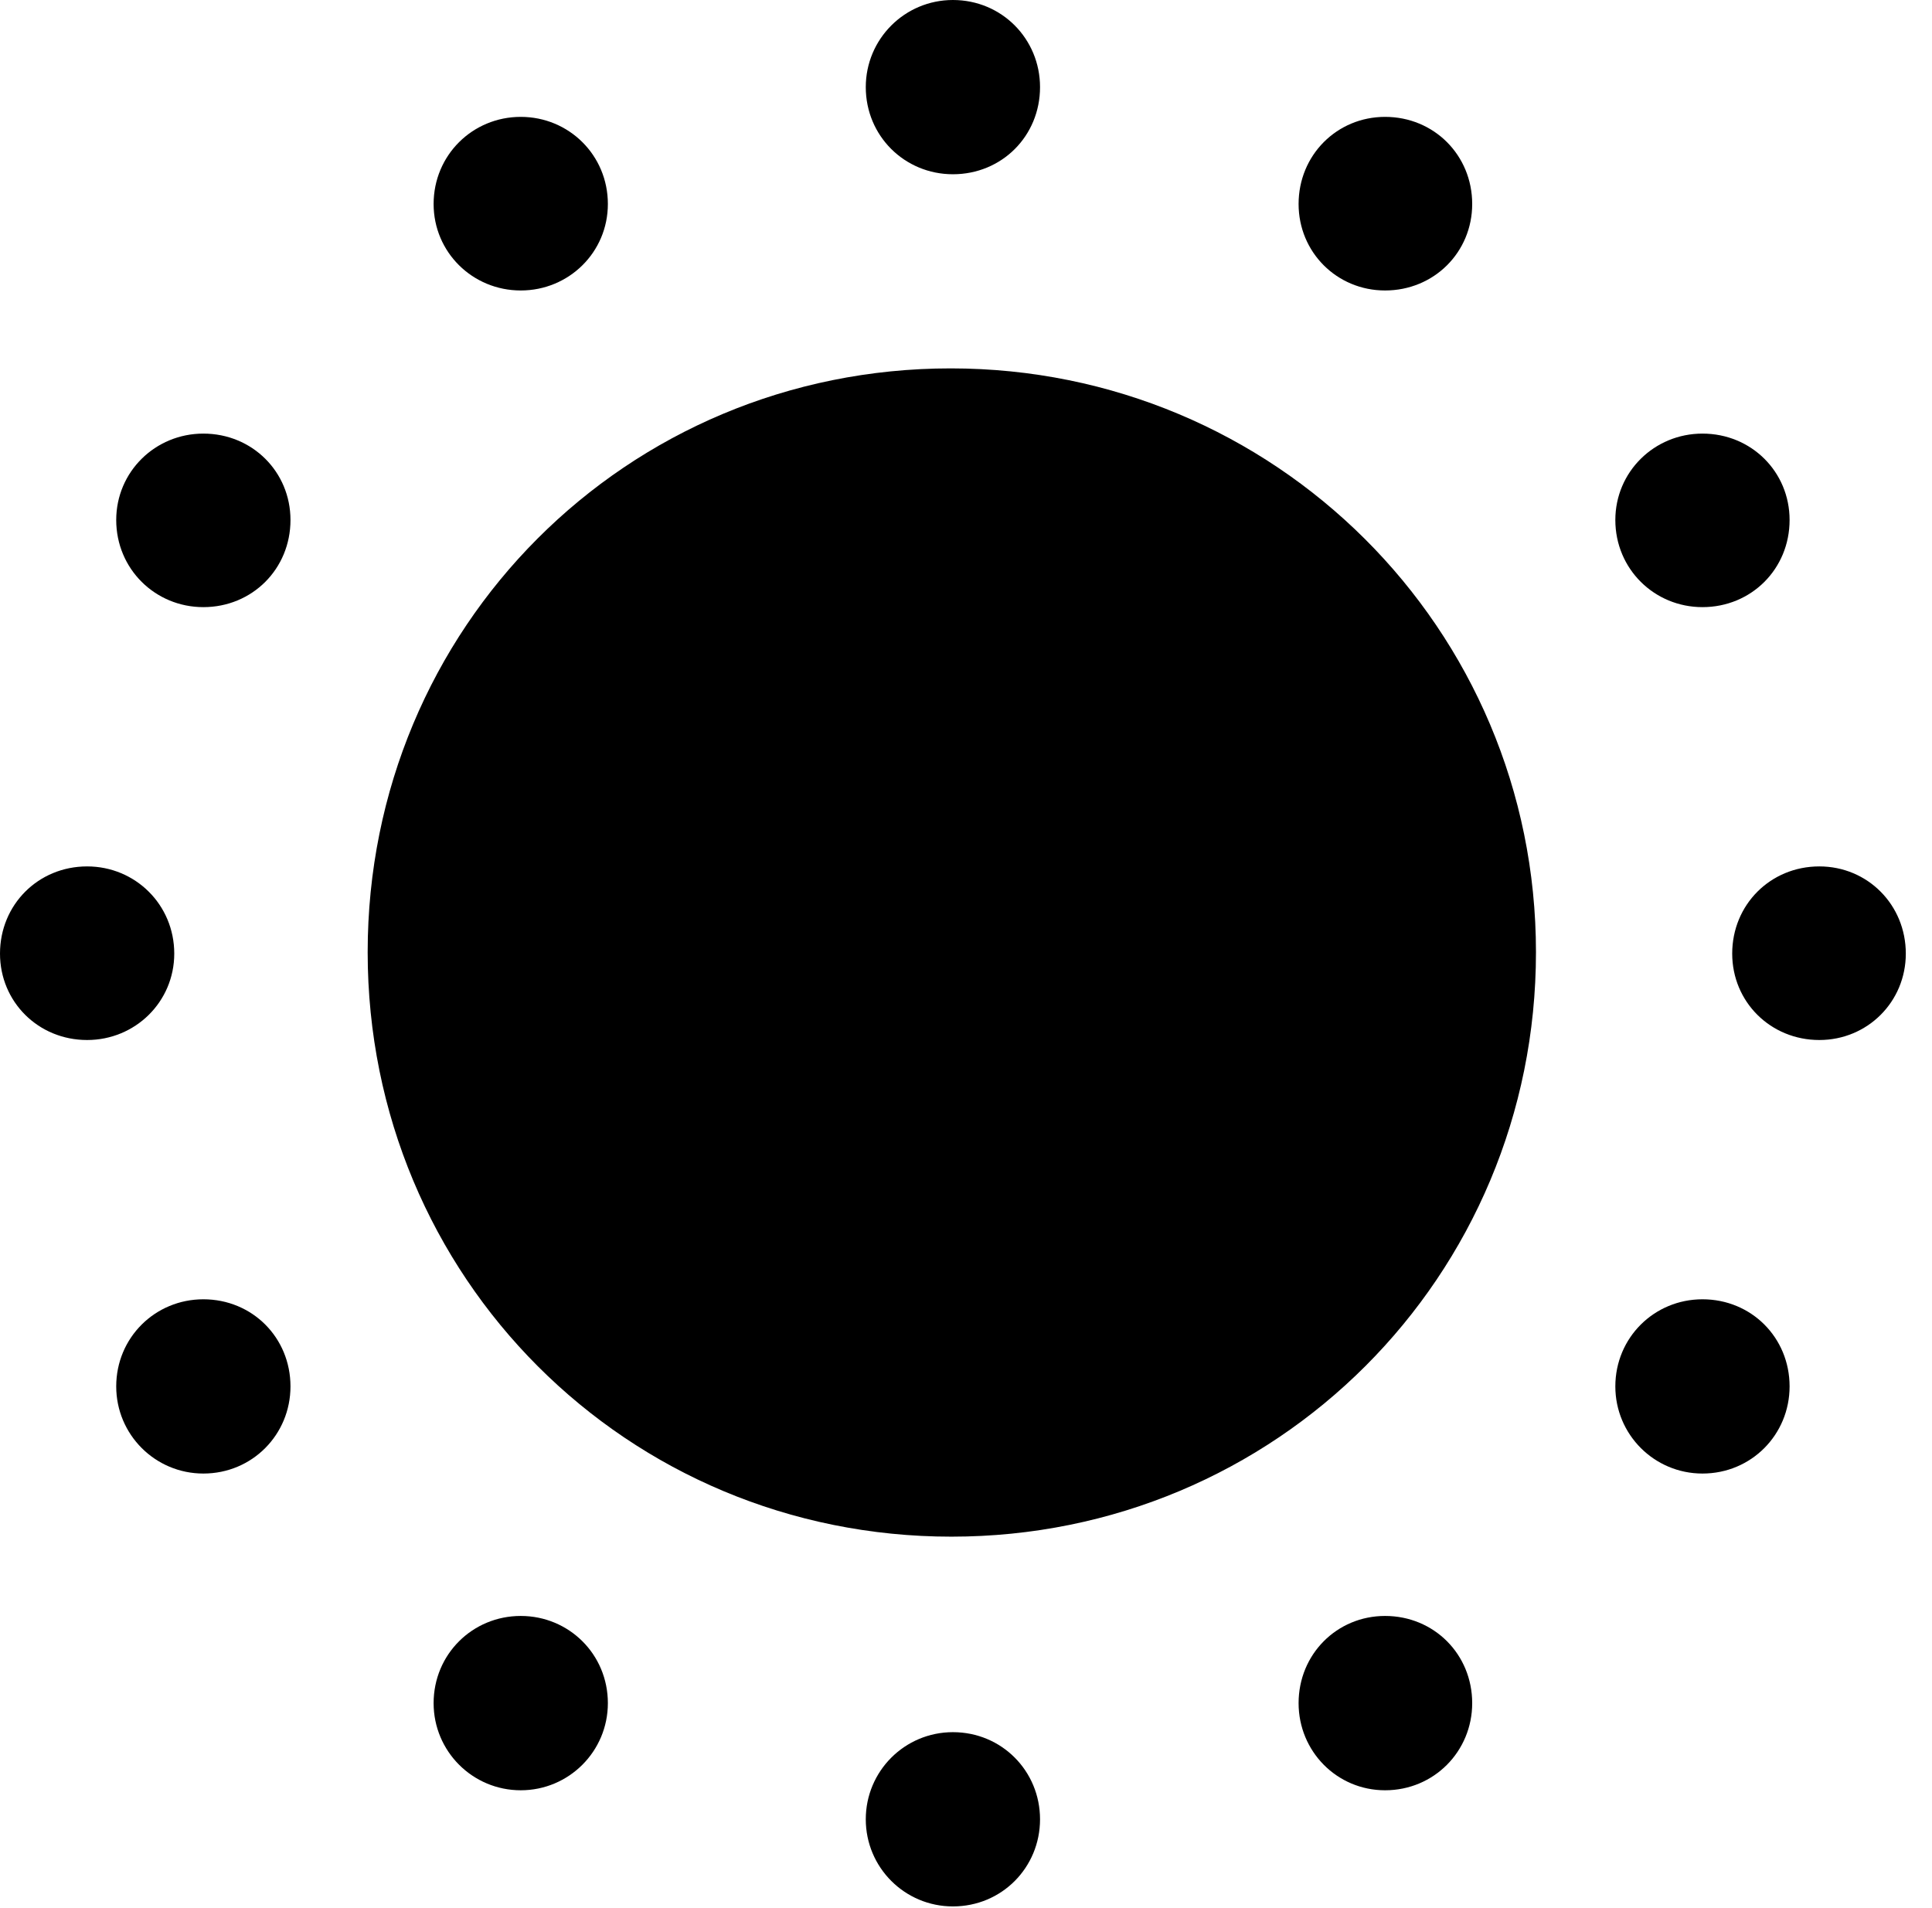 <svg version="1.1" xmlns="http://www.w3.org/2000/svg" xmlns:xlink="http://www.w3.org/1999/xlink" width="26.631" height="26.299" viewBox="0 0 26.631 26.299">
 <g>
  <rect height="26.299" opacity="0" width="26.631" x="0" y="0"/>
  <path d="M13.115 21.182C17.588 21.182 21.172 17.598 21.172 13.125C21.172 8.662 17.568 5.078 13.105 5.078C8.633 5.078 5.068 8.652 5.068 13.125C5.068 17.607 8.643 21.182 13.115 21.182ZM13.135 2.402C13.809 2.402 14.336 1.875 14.336 1.201C14.336 0.537 13.809 0 13.135 0C12.471 0 11.934 0.537 11.934 1.201C11.934 1.875 12.471 2.402 13.135 2.402ZM19.092 4.004C19.766 4.004 20.293 3.477 20.293 2.812C20.293 2.139 19.766 1.611 19.092 1.611C18.428 1.611 17.9 2.139 17.9 2.812C17.9 3.477 18.428 4.004 19.092 4.004ZM23.467 8.369C24.141 8.369 24.668 7.842 24.668 7.168C24.668 6.504 24.141 5.977 23.467 5.977C22.803 5.977 22.266 6.504 22.266 7.168C22.266 7.842 22.803 8.369 23.467 8.369ZM25.078 14.336C25.742 14.336 26.27 13.809 26.27 13.145C26.27 12.471 25.742 11.943 25.078 11.943C24.404 11.943 23.877 12.471 23.877 13.145C23.877 13.809 24.404 14.336 25.078 14.336ZM23.467 20.312C24.141 20.312 24.668 19.775 24.668 19.111C24.668 18.438 24.141 17.91 23.467 17.91C22.803 17.91 22.266 18.438 22.266 19.111C22.266 19.775 22.803 20.312 23.467 20.312ZM19.092 24.678C19.766 24.678 20.293 24.141 20.293 23.477C20.293 22.803 19.766 22.275 19.092 22.275C18.428 22.275 17.9 22.803 17.9 23.477C17.9 24.141 18.428 24.678 19.092 24.678ZM13.135 26.279C13.809 26.279 14.336 25.742 14.336 25.078C14.336 24.414 13.809 23.877 13.135 23.877C12.471 23.877 11.934 24.414 11.934 25.078C11.934 25.742 12.471 26.279 13.135 26.279ZM7.178 24.678C7.842 24.678 8.379 24.141 8.379 23.477C8.379 22.803 7.842 22.275 7.178 22.275C6.514 22.275 5.977 22.803 5.977 23.477C5.977 24.141 6.514 24.678 7.178 24.678ZM2.803 20.312C3.477 20.312 4.004 19.775 4.004 19.111C4.004 18.438 3.477 17.91 2.803 17.91C2.139 17.91 1.602 18.438 1.602 19.111C1.602 19.775 2.139 20.312 2.803 20.312ZM1.201 14.336C1.865 14.336 2.402 13.809 2.402 13.145C2.402 12.471 1.865 11.943 1.201 11.943C0.527 11.943 0 12.471 0 13.145C0 13.809 0.527 14.336 1.201 14.336ZM2.803 8.369C3.477 8.369 4.004 7.842 4.004 7.168C4.004 6.504 3.477 5.977 2.803 5.977C2.139 5.977 1.602 6.504 1.602 7.168C1.602 7.842 2.139 8.369 2.803 8.369ZM7.178 4.004C7.842 4.004 8.379 3.477 8.379 2.812C8.379 2.139 7.842 1.611 7.178 1.611C6.514 1.611 5.977 2.139 5.977 2.812C5.977 3.477 6.514 4.004 7.178 4.004Z" fill="currentColor"/>
 </g>
</svg>
